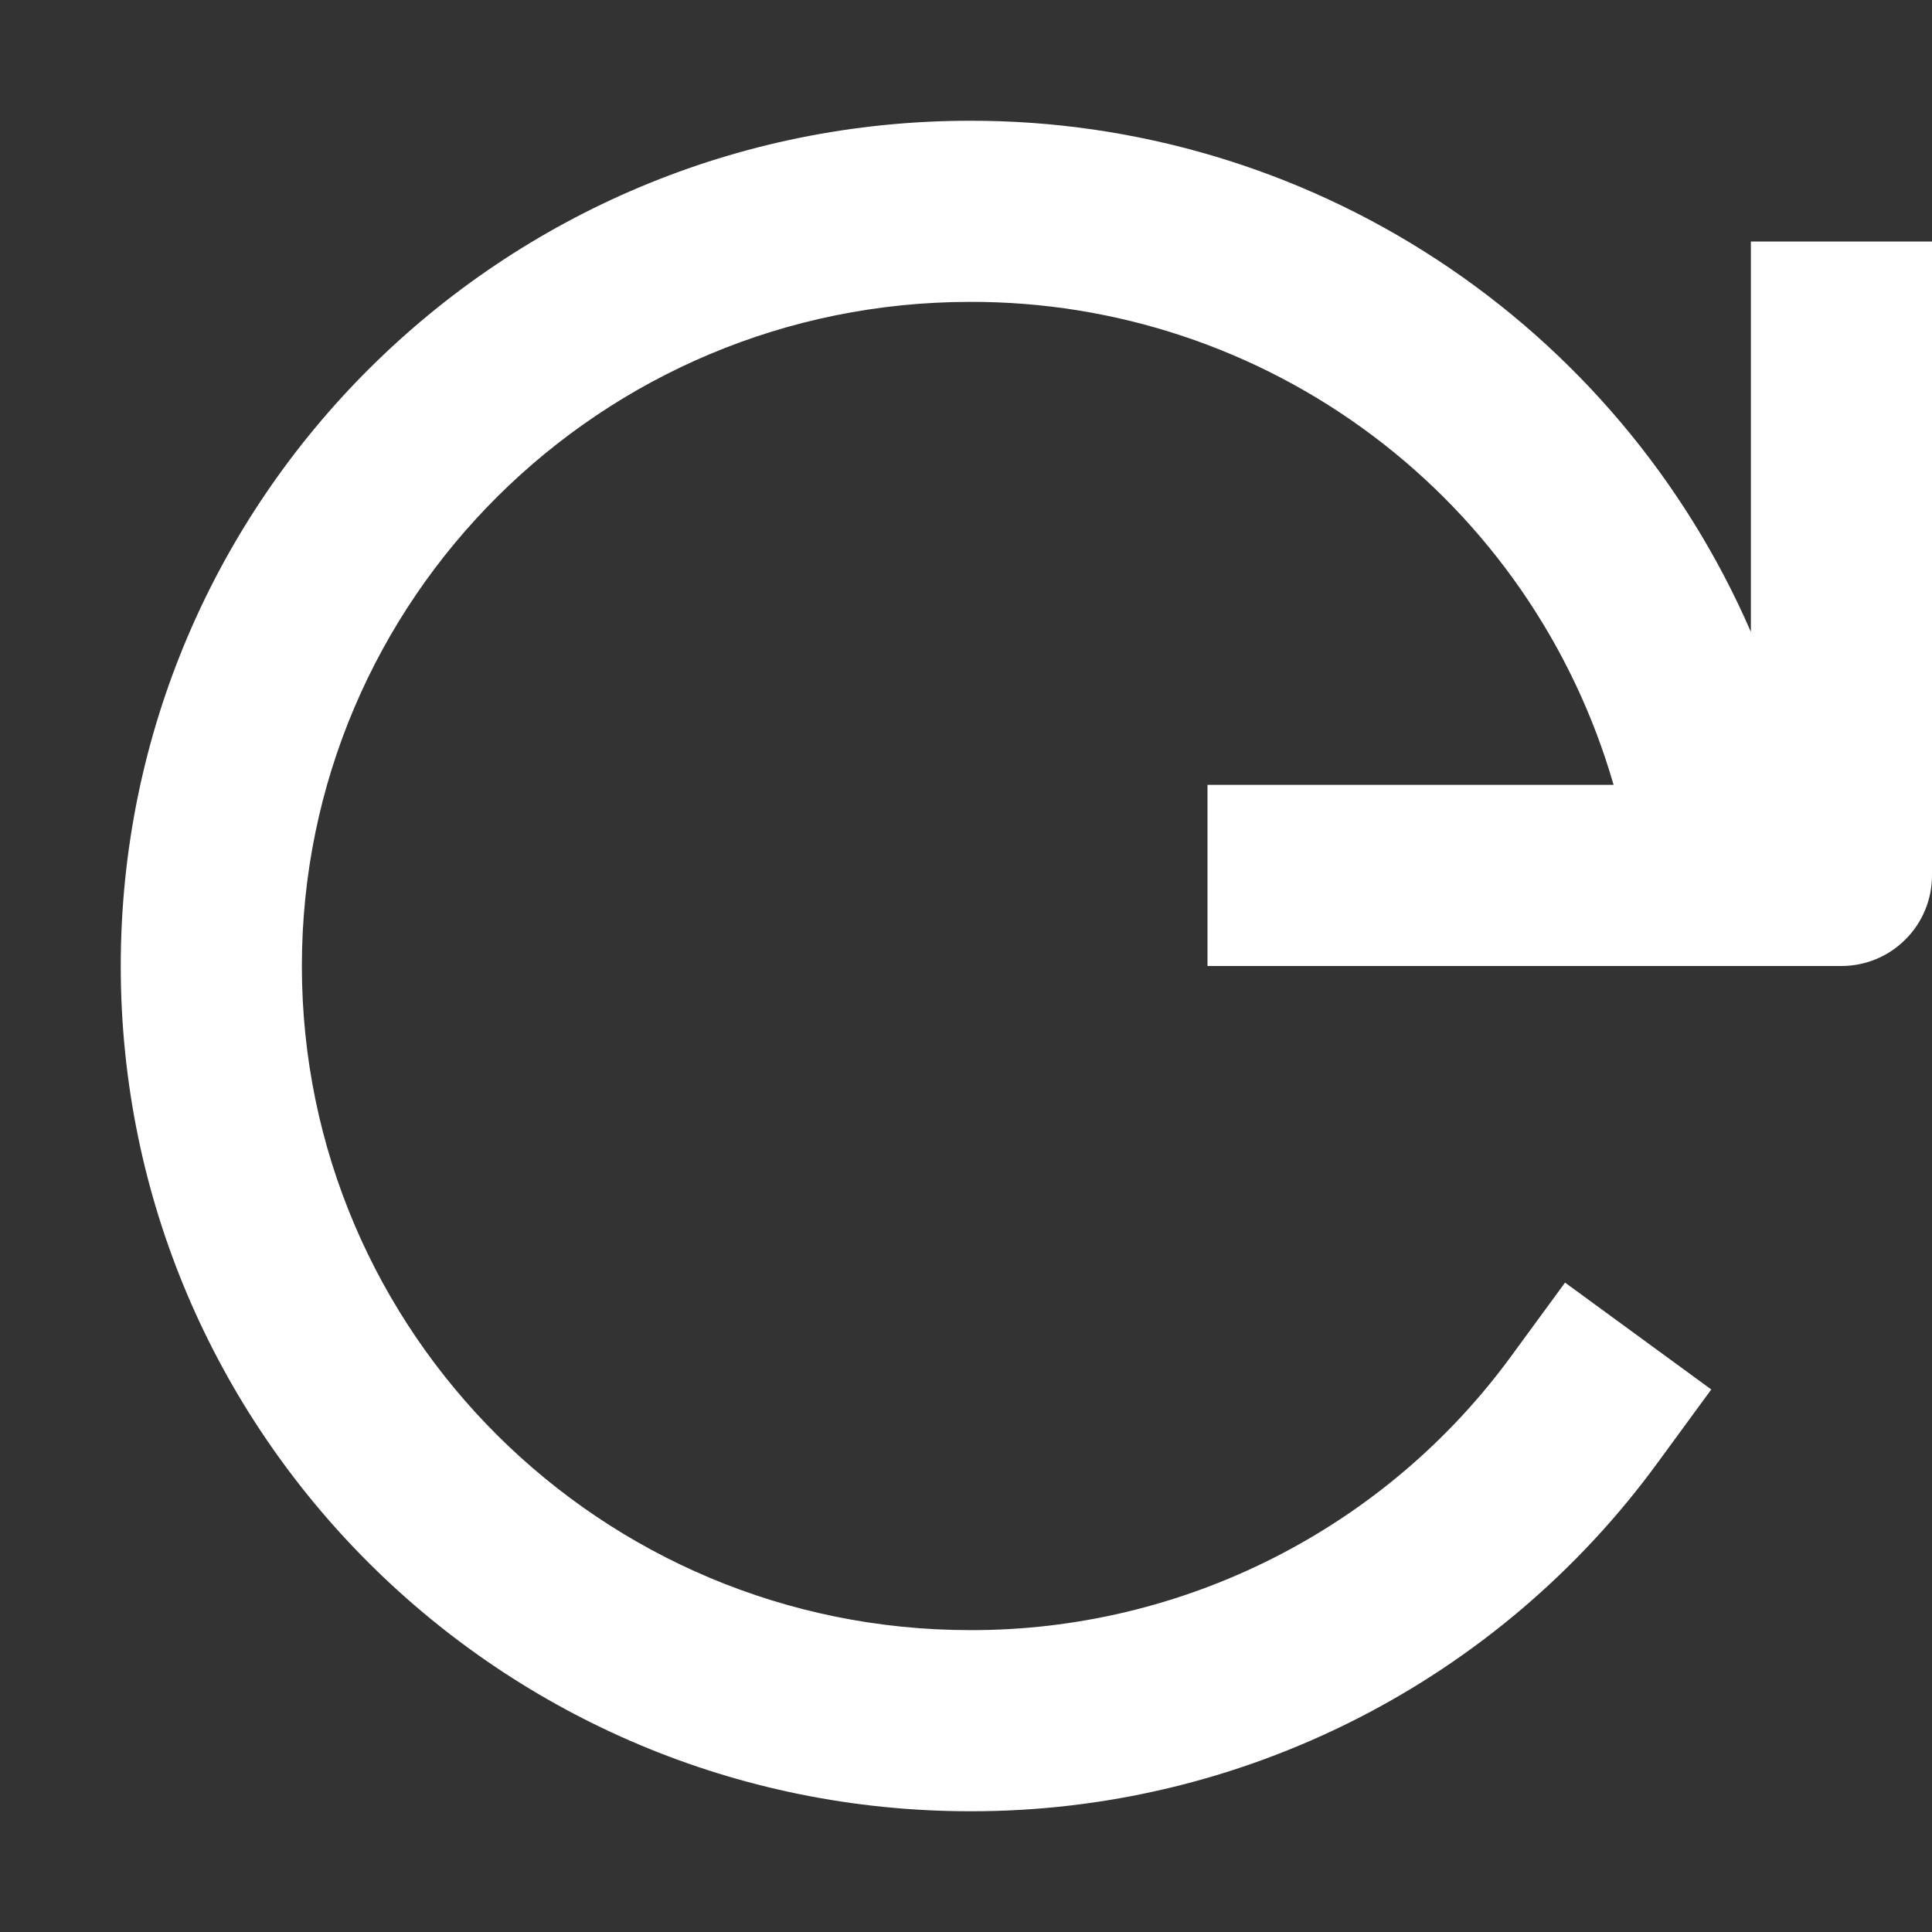 <svg width="16" height="16" viewBox="0 0 16 16" fill="none" xmlns="http://www.w3.org/2000/svg">
<rect x="0" y="0" width="16" height="16" fill="#333333" stroke="none"/>
<path fill-rule="evenodd" clip-rule="evenodd" d="M2.5 8C2.5 4.966 4.974 2.5 8.035 2.5C9.237 2.497 10.407 2.886 11.368 3.608C12.33 4.33 13.03 5.345 13.363 6.5H10V8H15.25C15.449 8 15.64 7.921 15.78 7.78C15.921 7.64 16 7.449 16 7.25V2H14.5V5.233C13.953 3.974 13.049 2.902 11.9 2.15C10.752 1.398 9.408 0.998 8.035 1C4.154 1 1 4.13 1 8C1 11.87 4.154 15 8.035 15C9.145 15.002 10.239 14.741 11.228 14.239C12.218 13.737 13.075 13.008 13.729 12.112L14.172 11.507L12.961 10.622L12.518 11.227C12.003 11.933 11.328 12.506 10.549 12.901C9.77 13.296 8.909 13.502 8.035 13.5C4.975 13.5 2.5 11.034 2.5 8Z" fill="white"/>
</svg>
